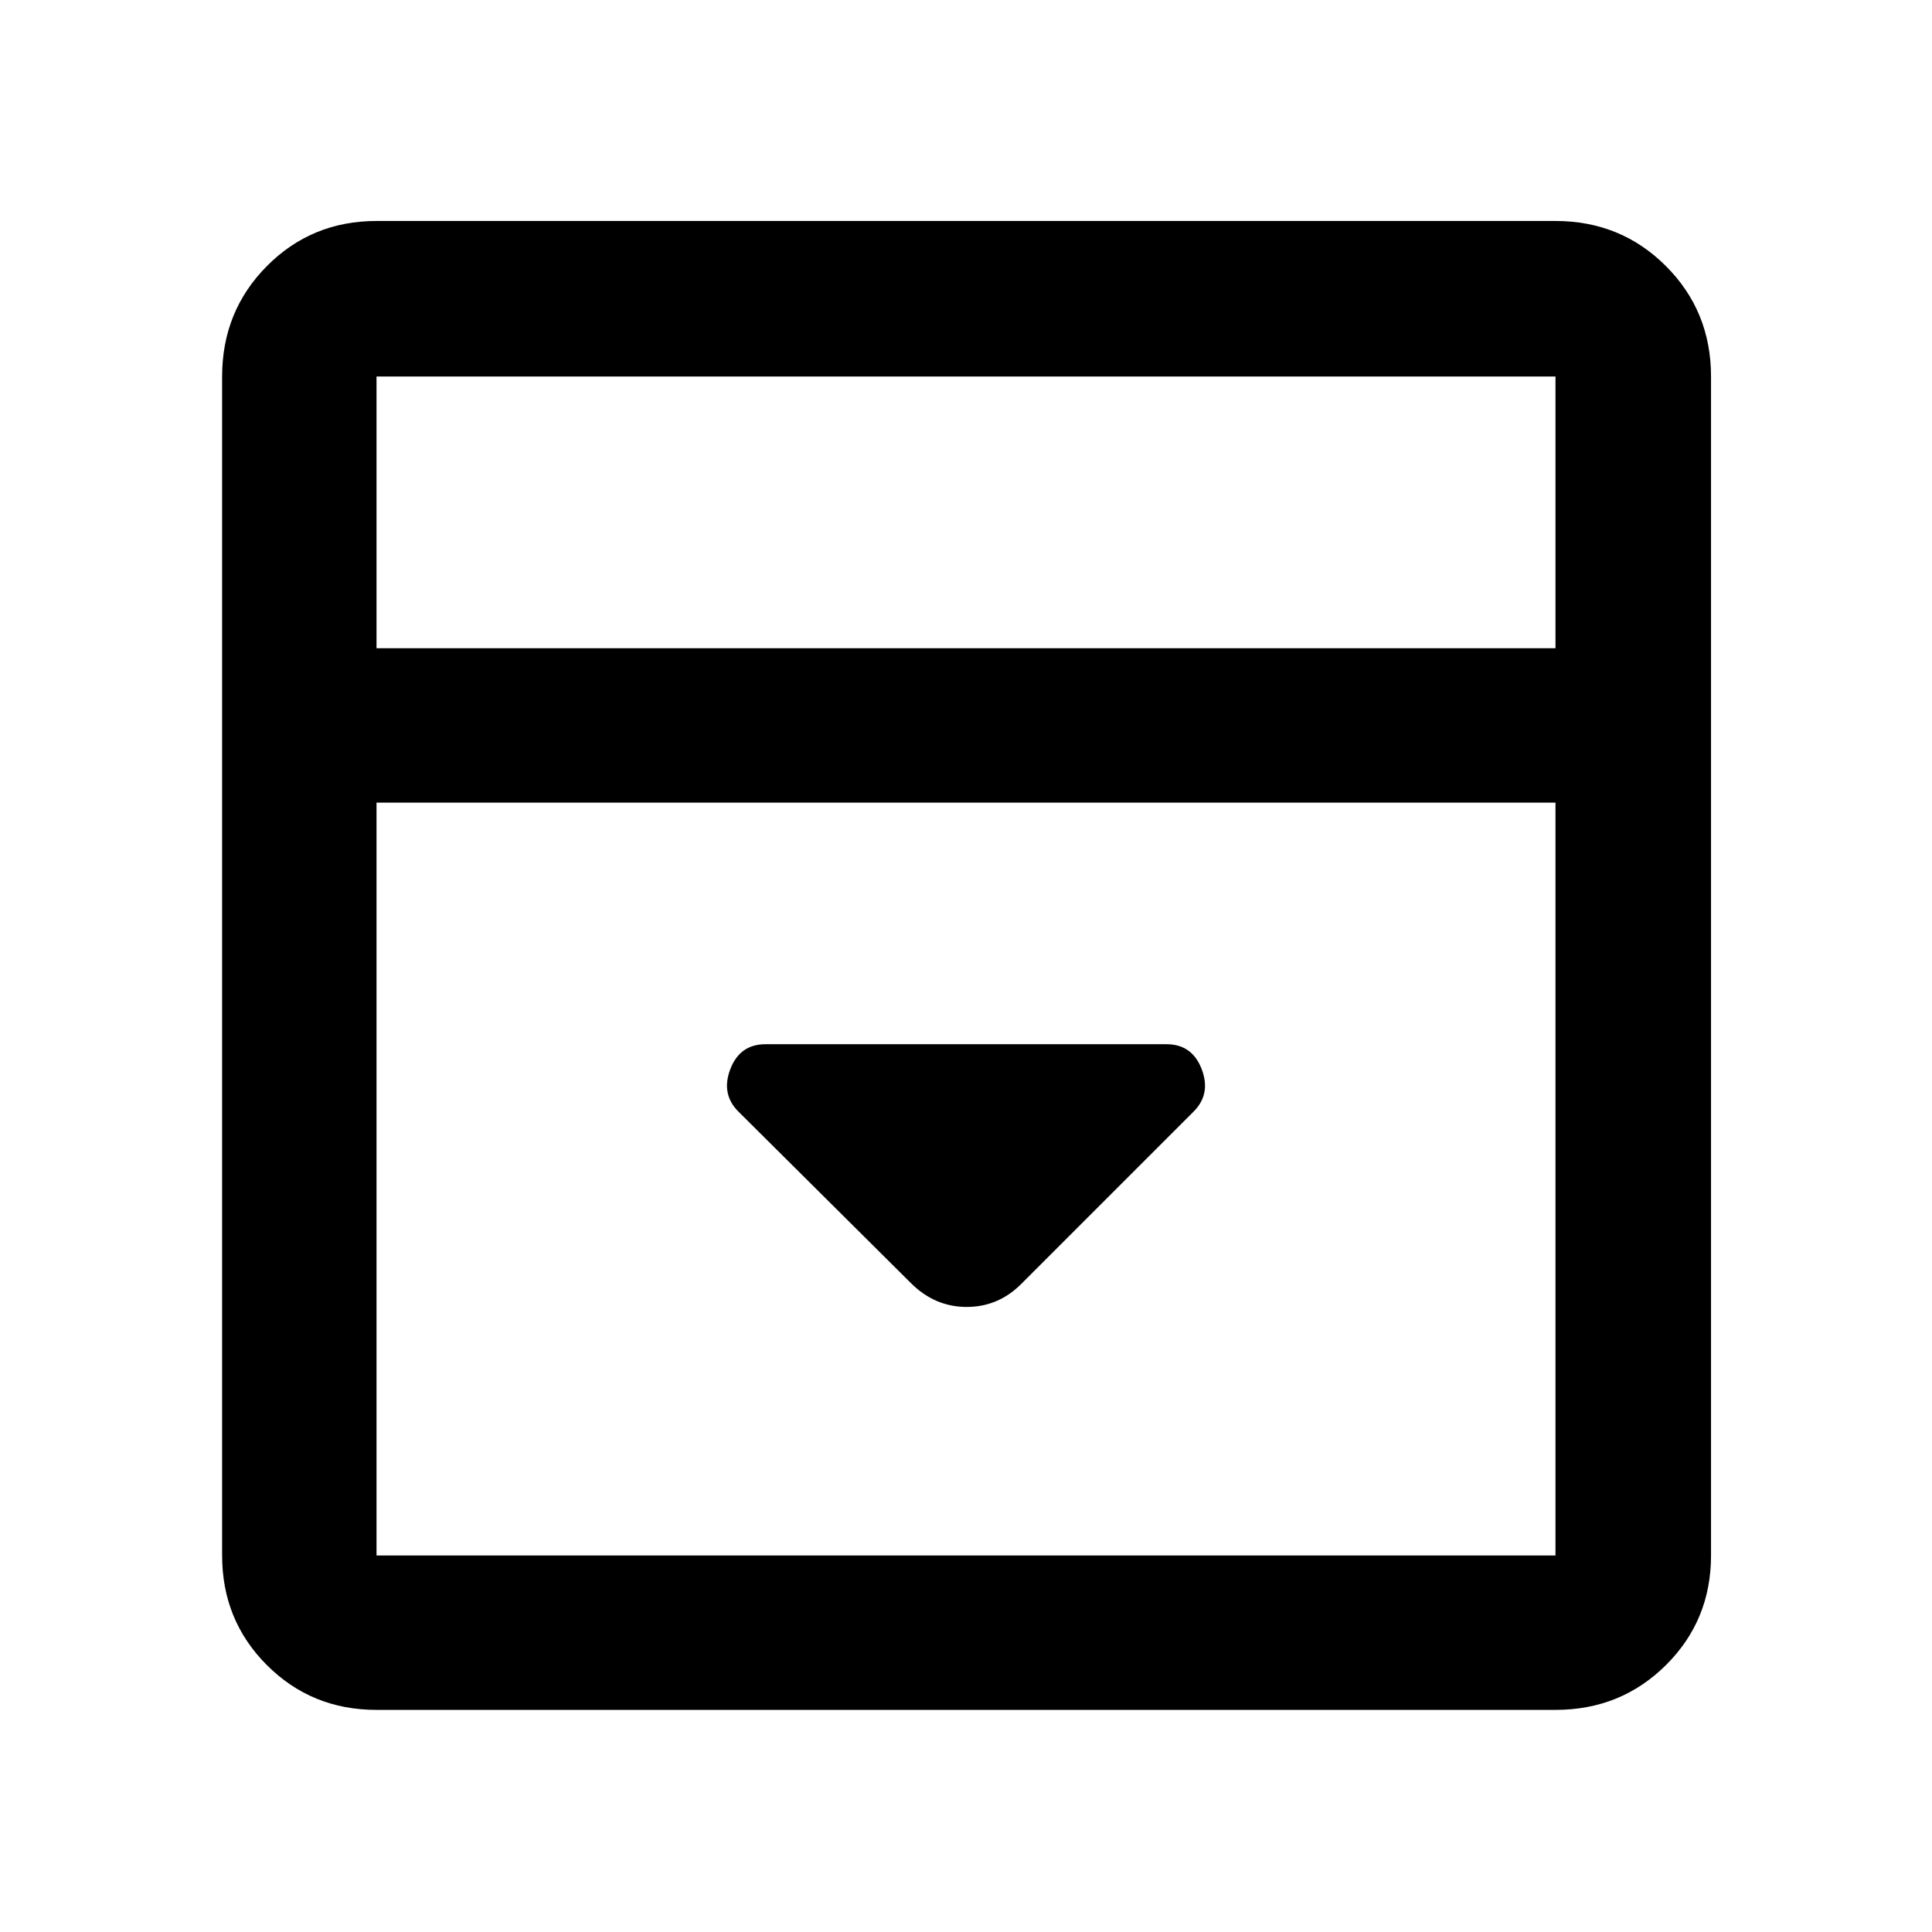 <svg xmlns="http://www.w3.org/2000/svg" height="48" viewBox="0 96 960 960" width="48"><path d="m507.848 733.587 85.239-85.239q8.761-8.761 4.015-21.12-4.747-12.358-17.472-12.358H380.37q-12.725 0-17.472 12.358-4.746 12.359 4.015 21.12l85.566 85.066q11.91 11.999 27.863 11.999t27.506-11.826ZM187.087 945.631q-32.225 0-54.472-22.246-22.246-22.247-22.246-54.472V283.087q0-32.459 22.246-54.871 22.247-22.412 54.472-22.412h585.826q32.459 0 54.871 22.412t22.412 54.871v585.826q0 32.225-22.412 54.472-22.412 22.246-54.871 22.246H187.087Zm585.826-527.522V283.087H187.087v135.022h585.826Zm-585.826 76.718v374.086h585.826V494.827H187.087Zm0-76.718V283.087v135.022Z"/></svg>